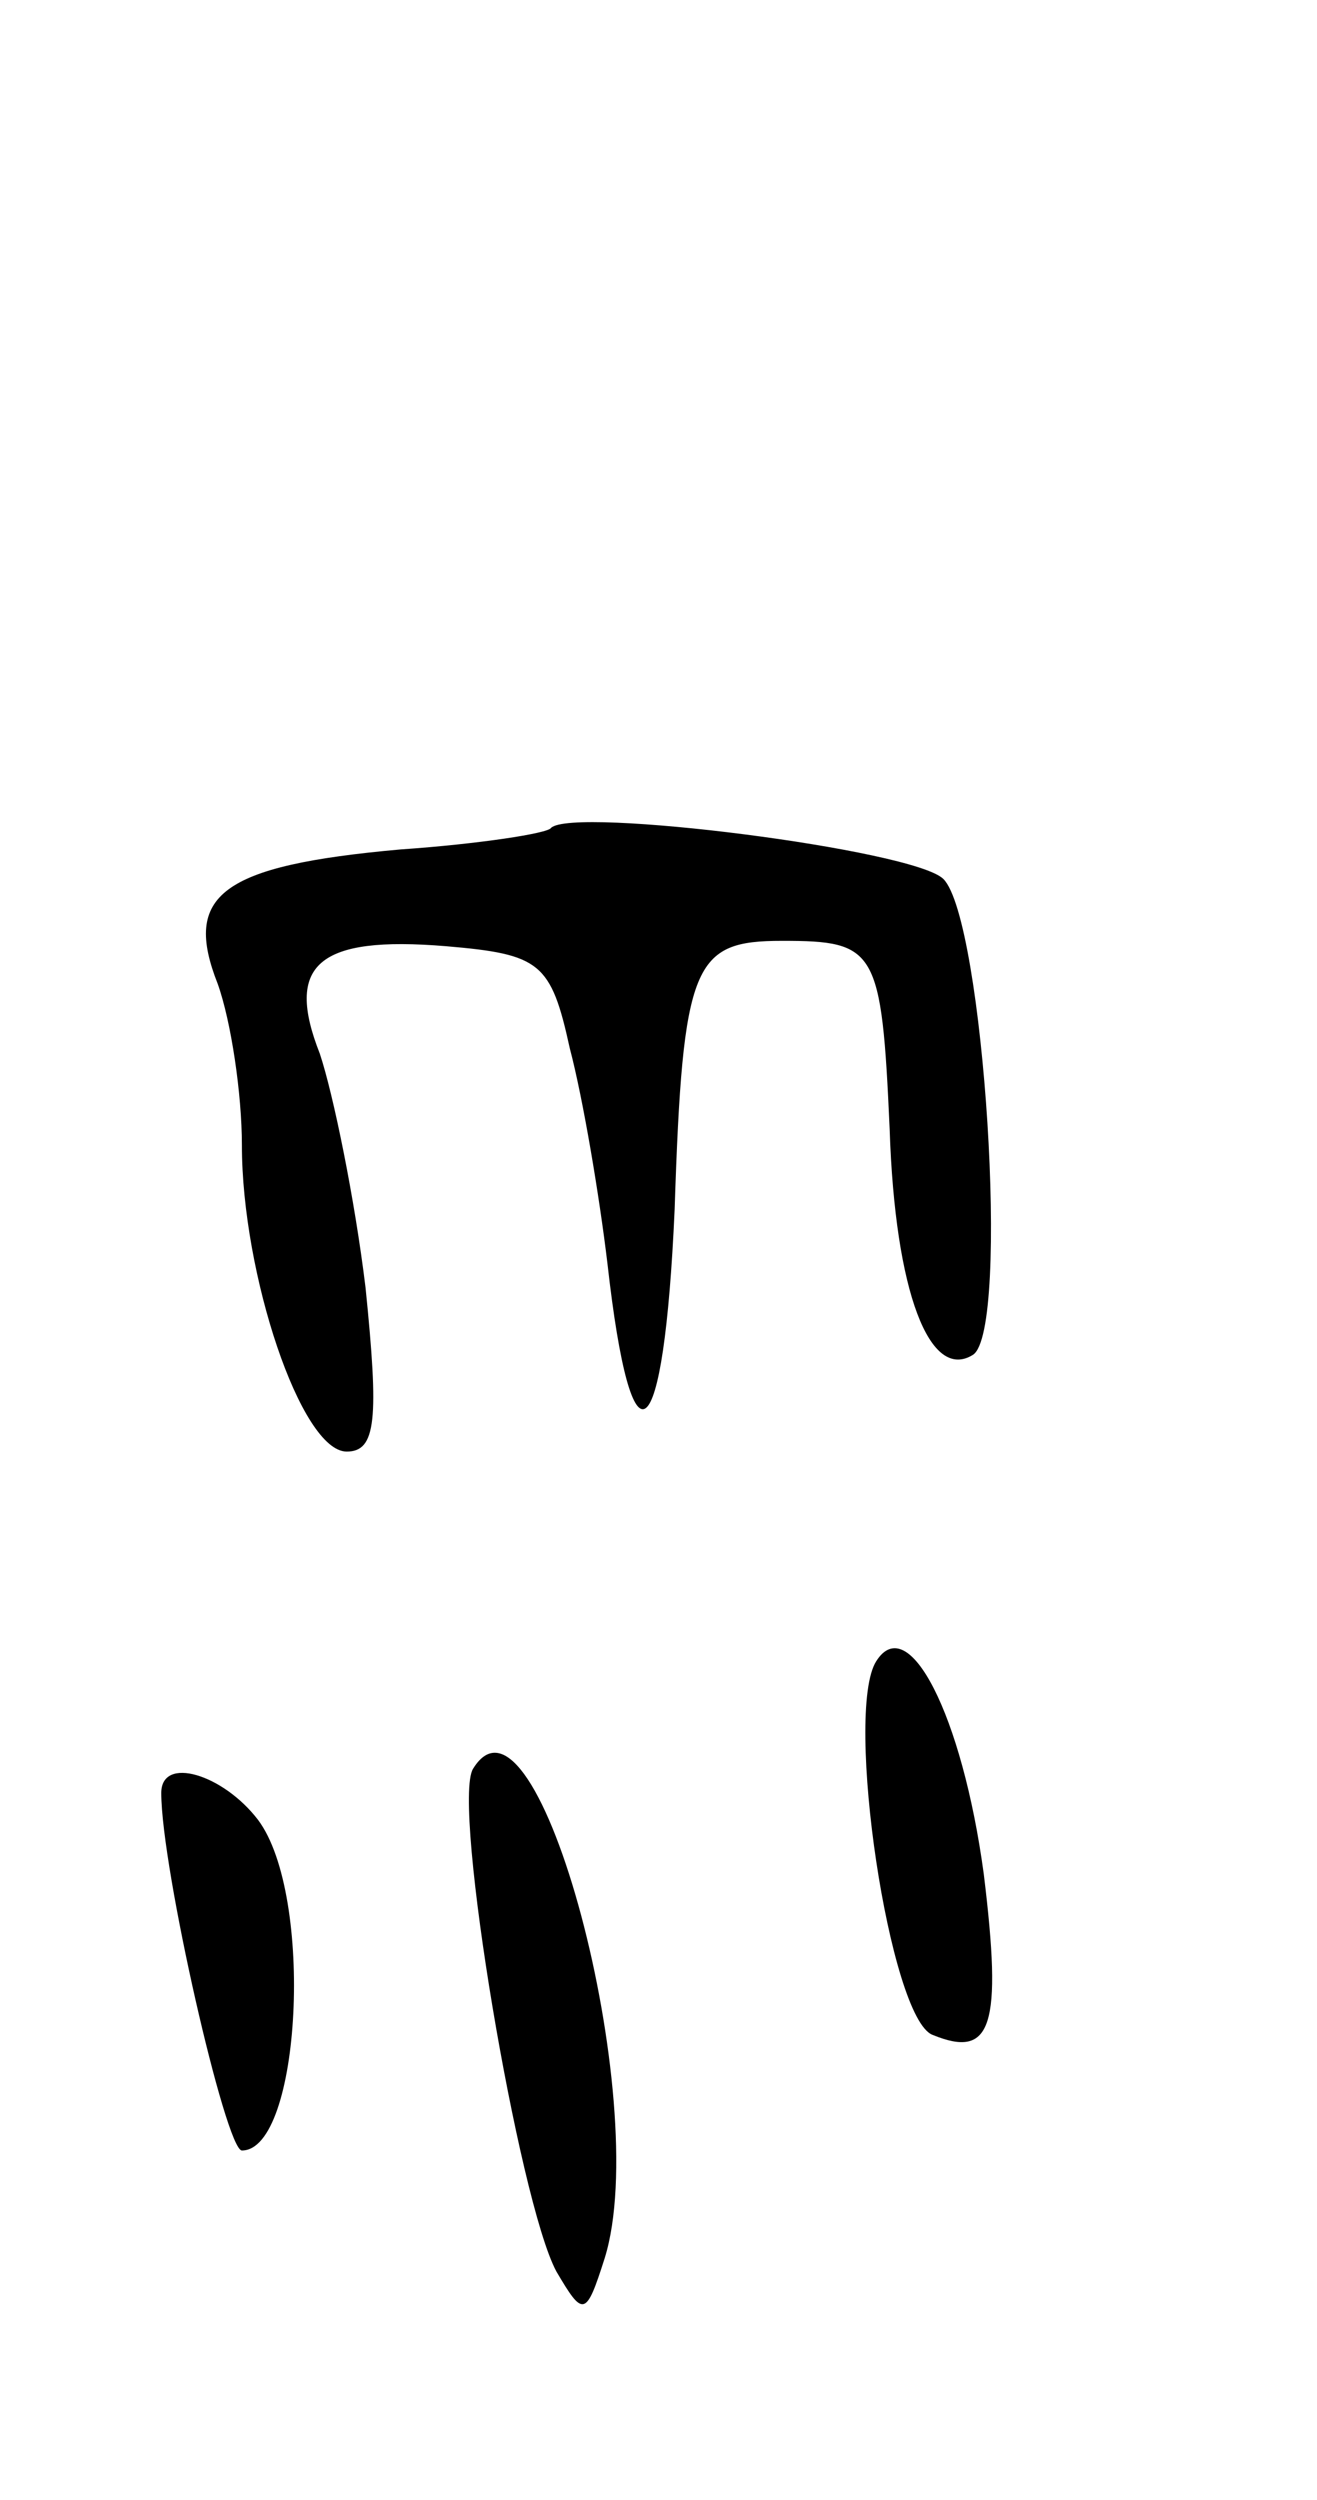 <svg version="1.0" xmlns="http://www.w3.org/2000/svg"
 width="49pt" height="93pt" viewBox="0 0 49 93"
 preserveAspectRatio="xMidYMid meet">
<g transform="translate(0,93) scale(0.1,-0.1)"
fill="#000000" stroke="none">
<path d="M205 622 c-1 -2 -27 -6 -56 -8 -67 -6 -81 -17 -68 -50 5 -14 9 -41 9
-60 0 -48 22 -114 39 -114 11 0 12 12 7 61 -4 33 -12 72 -17 87 -13 33 -1 44
47 40 35 -3 39 -6 46 -38 5 -19 11 -55 14 -80 9 -80 21 -70 25 20 3 92 7 100
40 100 35 0 37 -3 40 -70 2 -61 15 -94 31 -84 14 9 4 162 -11 177 -11 11 -138
27 -146 19z"/>
<path d="M326 312 c-12 -19 5 -133 21 -139 22 -9 26 3 19 60 -8 59 -28 98 -40
79z"/>
<path d="M176 272 c-8 -13 17 -161 31 -187 10 -17 11 -17 18 5 18 58 -25 221
-49 182z"/>
<path d="M60 263 c0 -28 24 -133 30 -133 22 0 27 95 6 123 -13 17 -36 24 -36
10z"/>
</g>
</svg>
